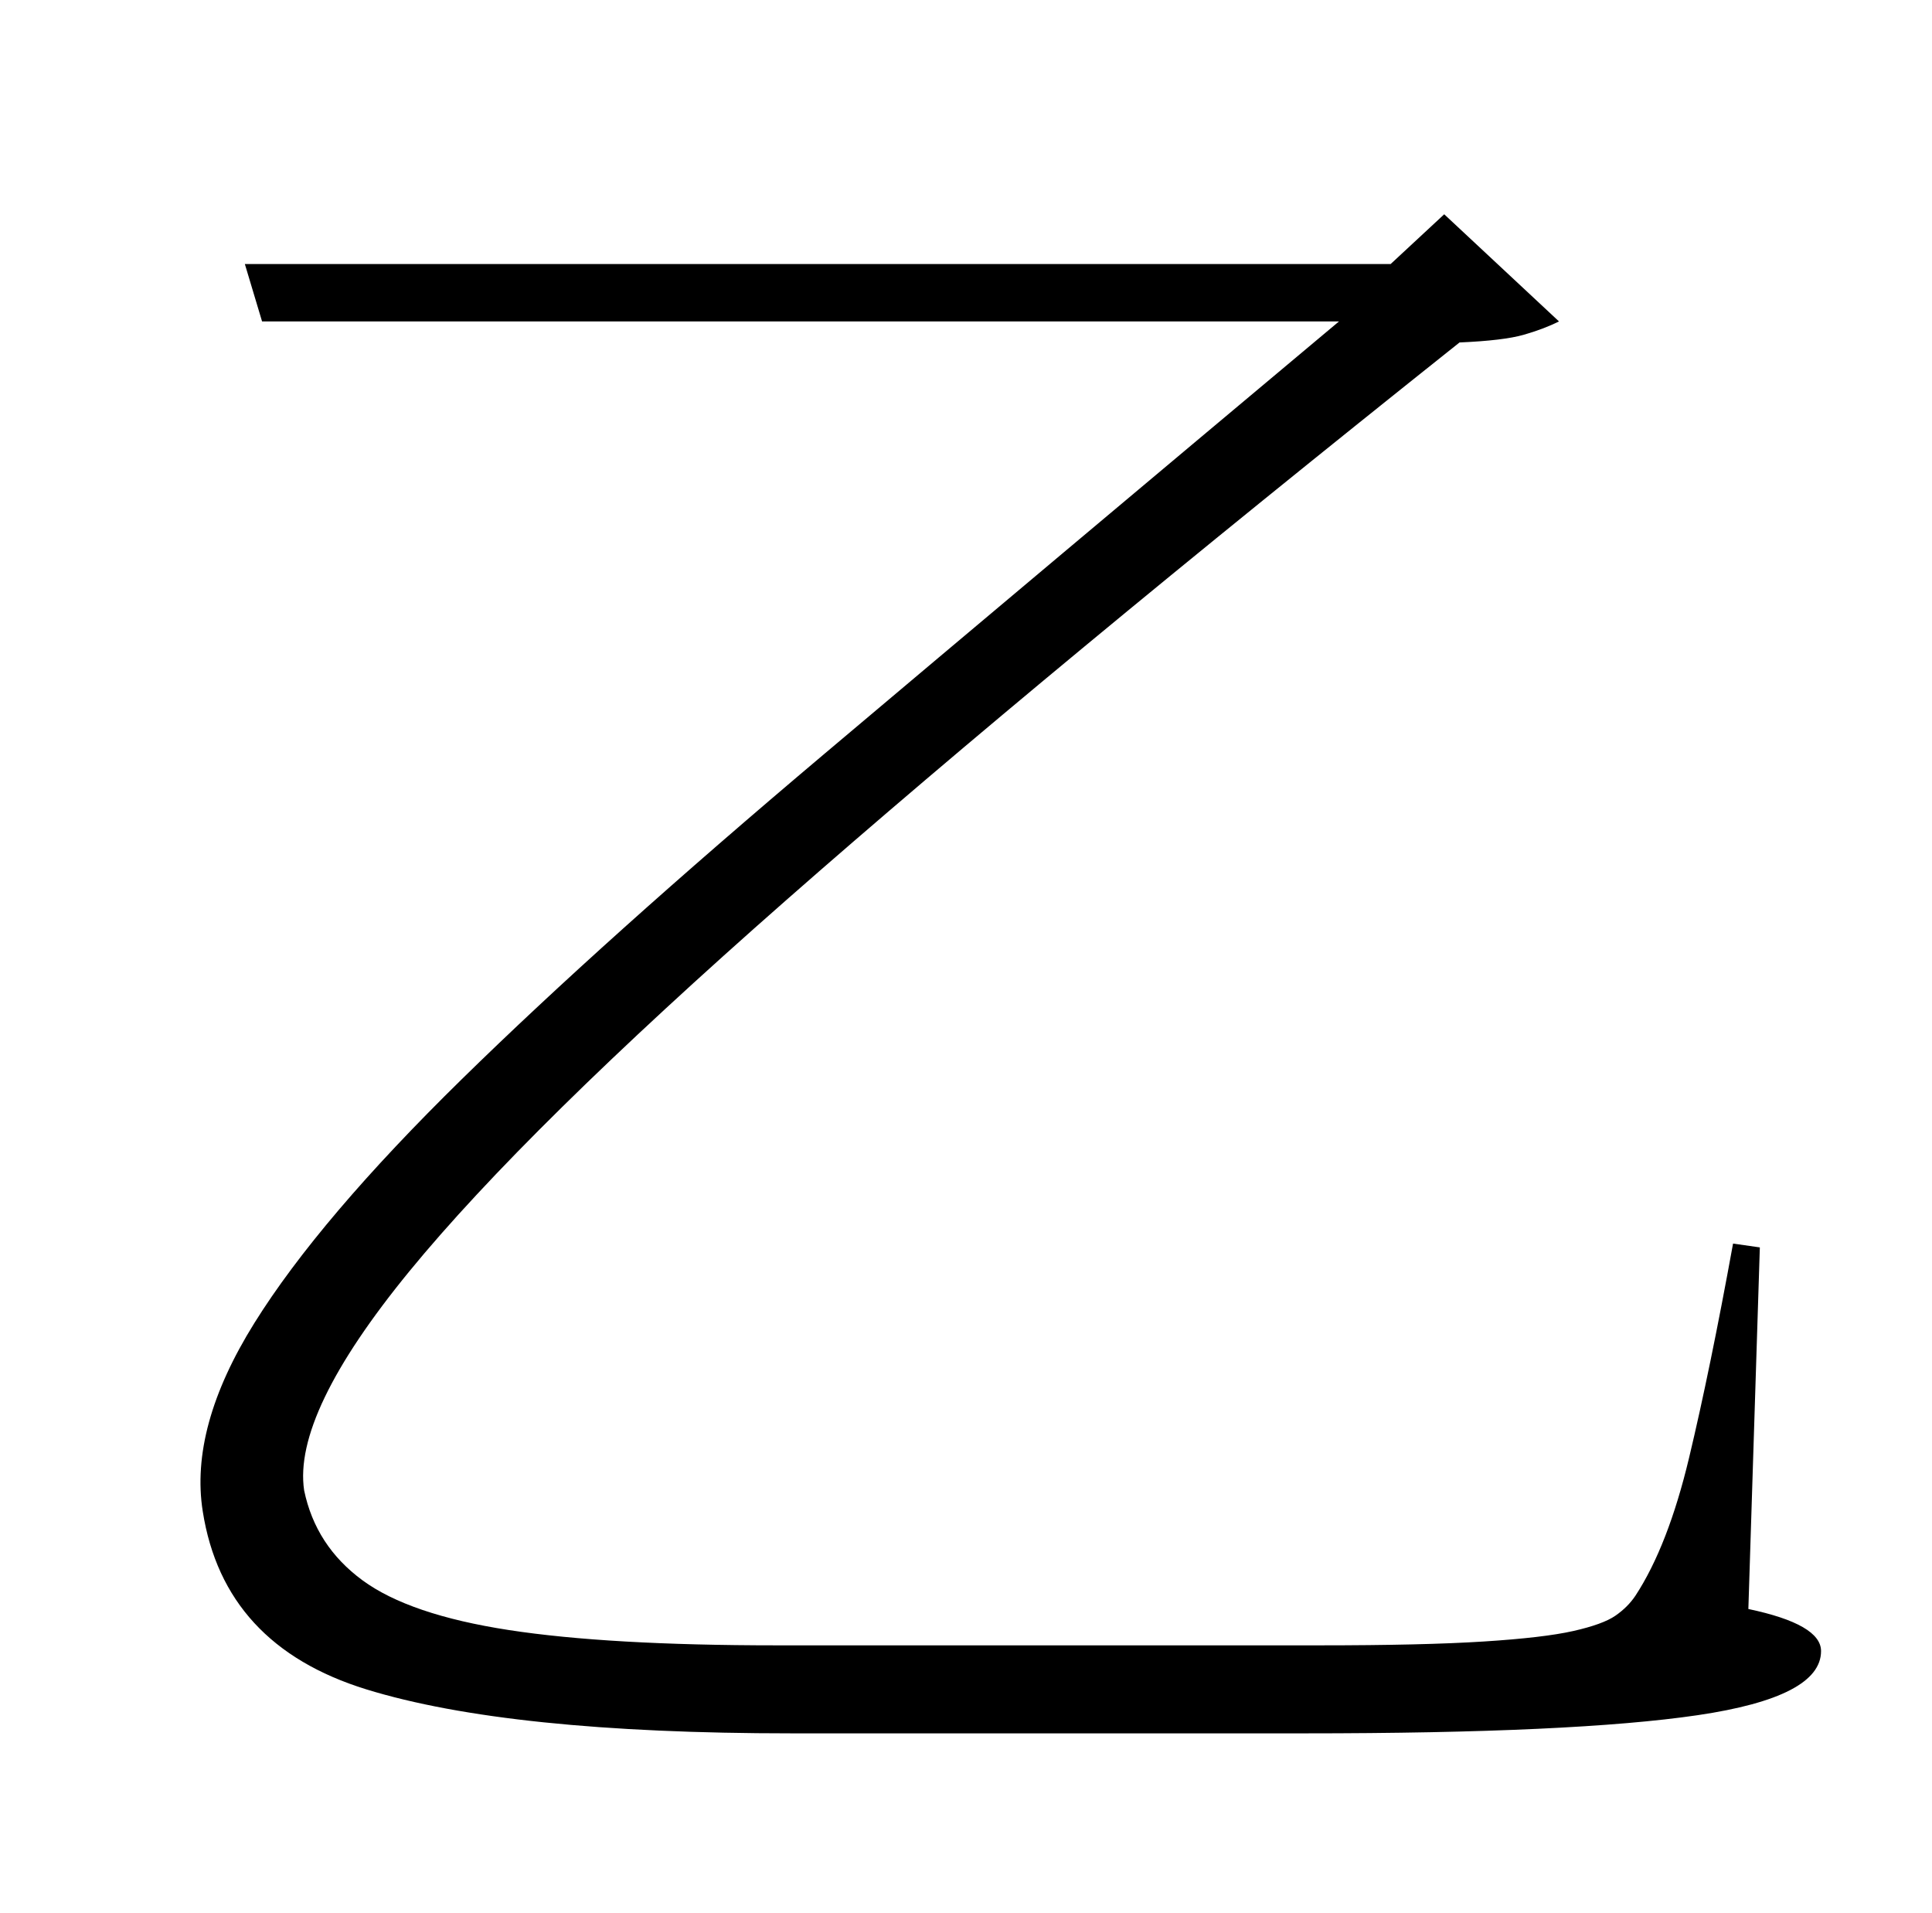 <?xml version="1.0" standalone="no"?>
<!DOCTYPE svg PUBLIC "-//W3C//DTD SVG 1.1//EN" "http://www.w3.org/Graphics/SVG/1.1/DTD/svg11.dtd" >
<svg xmlns="http://www.w3.org/2000/svg" xmlns:xlink="http://www.w3.org/1999/xlink" version="1.1" viewBox="-10 0 1010 1000">
   <path fill="currentColor"
d="M910 652l-6 189q38 8 38 22q0 24 -64.5 33.5t-205.5 9.5h-268q-148 0 -222.5 -23t-85.5 -93q-7 -44 27 -98.5t108.5 -127.5t189.5 -170t269 -226h-563l-9 -30h599l28 -26l60 56q-8 4 -18.5 7t-33.5 4q-216 172 -352 291.5t-197 194t-55 114.5q6 29 30.5 47t76.5 26t140 8
h284q54 0 85.5 -2t47 -5.5t22 -8t10.5 -10.5q17 -26 28 -72t23 -112z" />
</svg>
